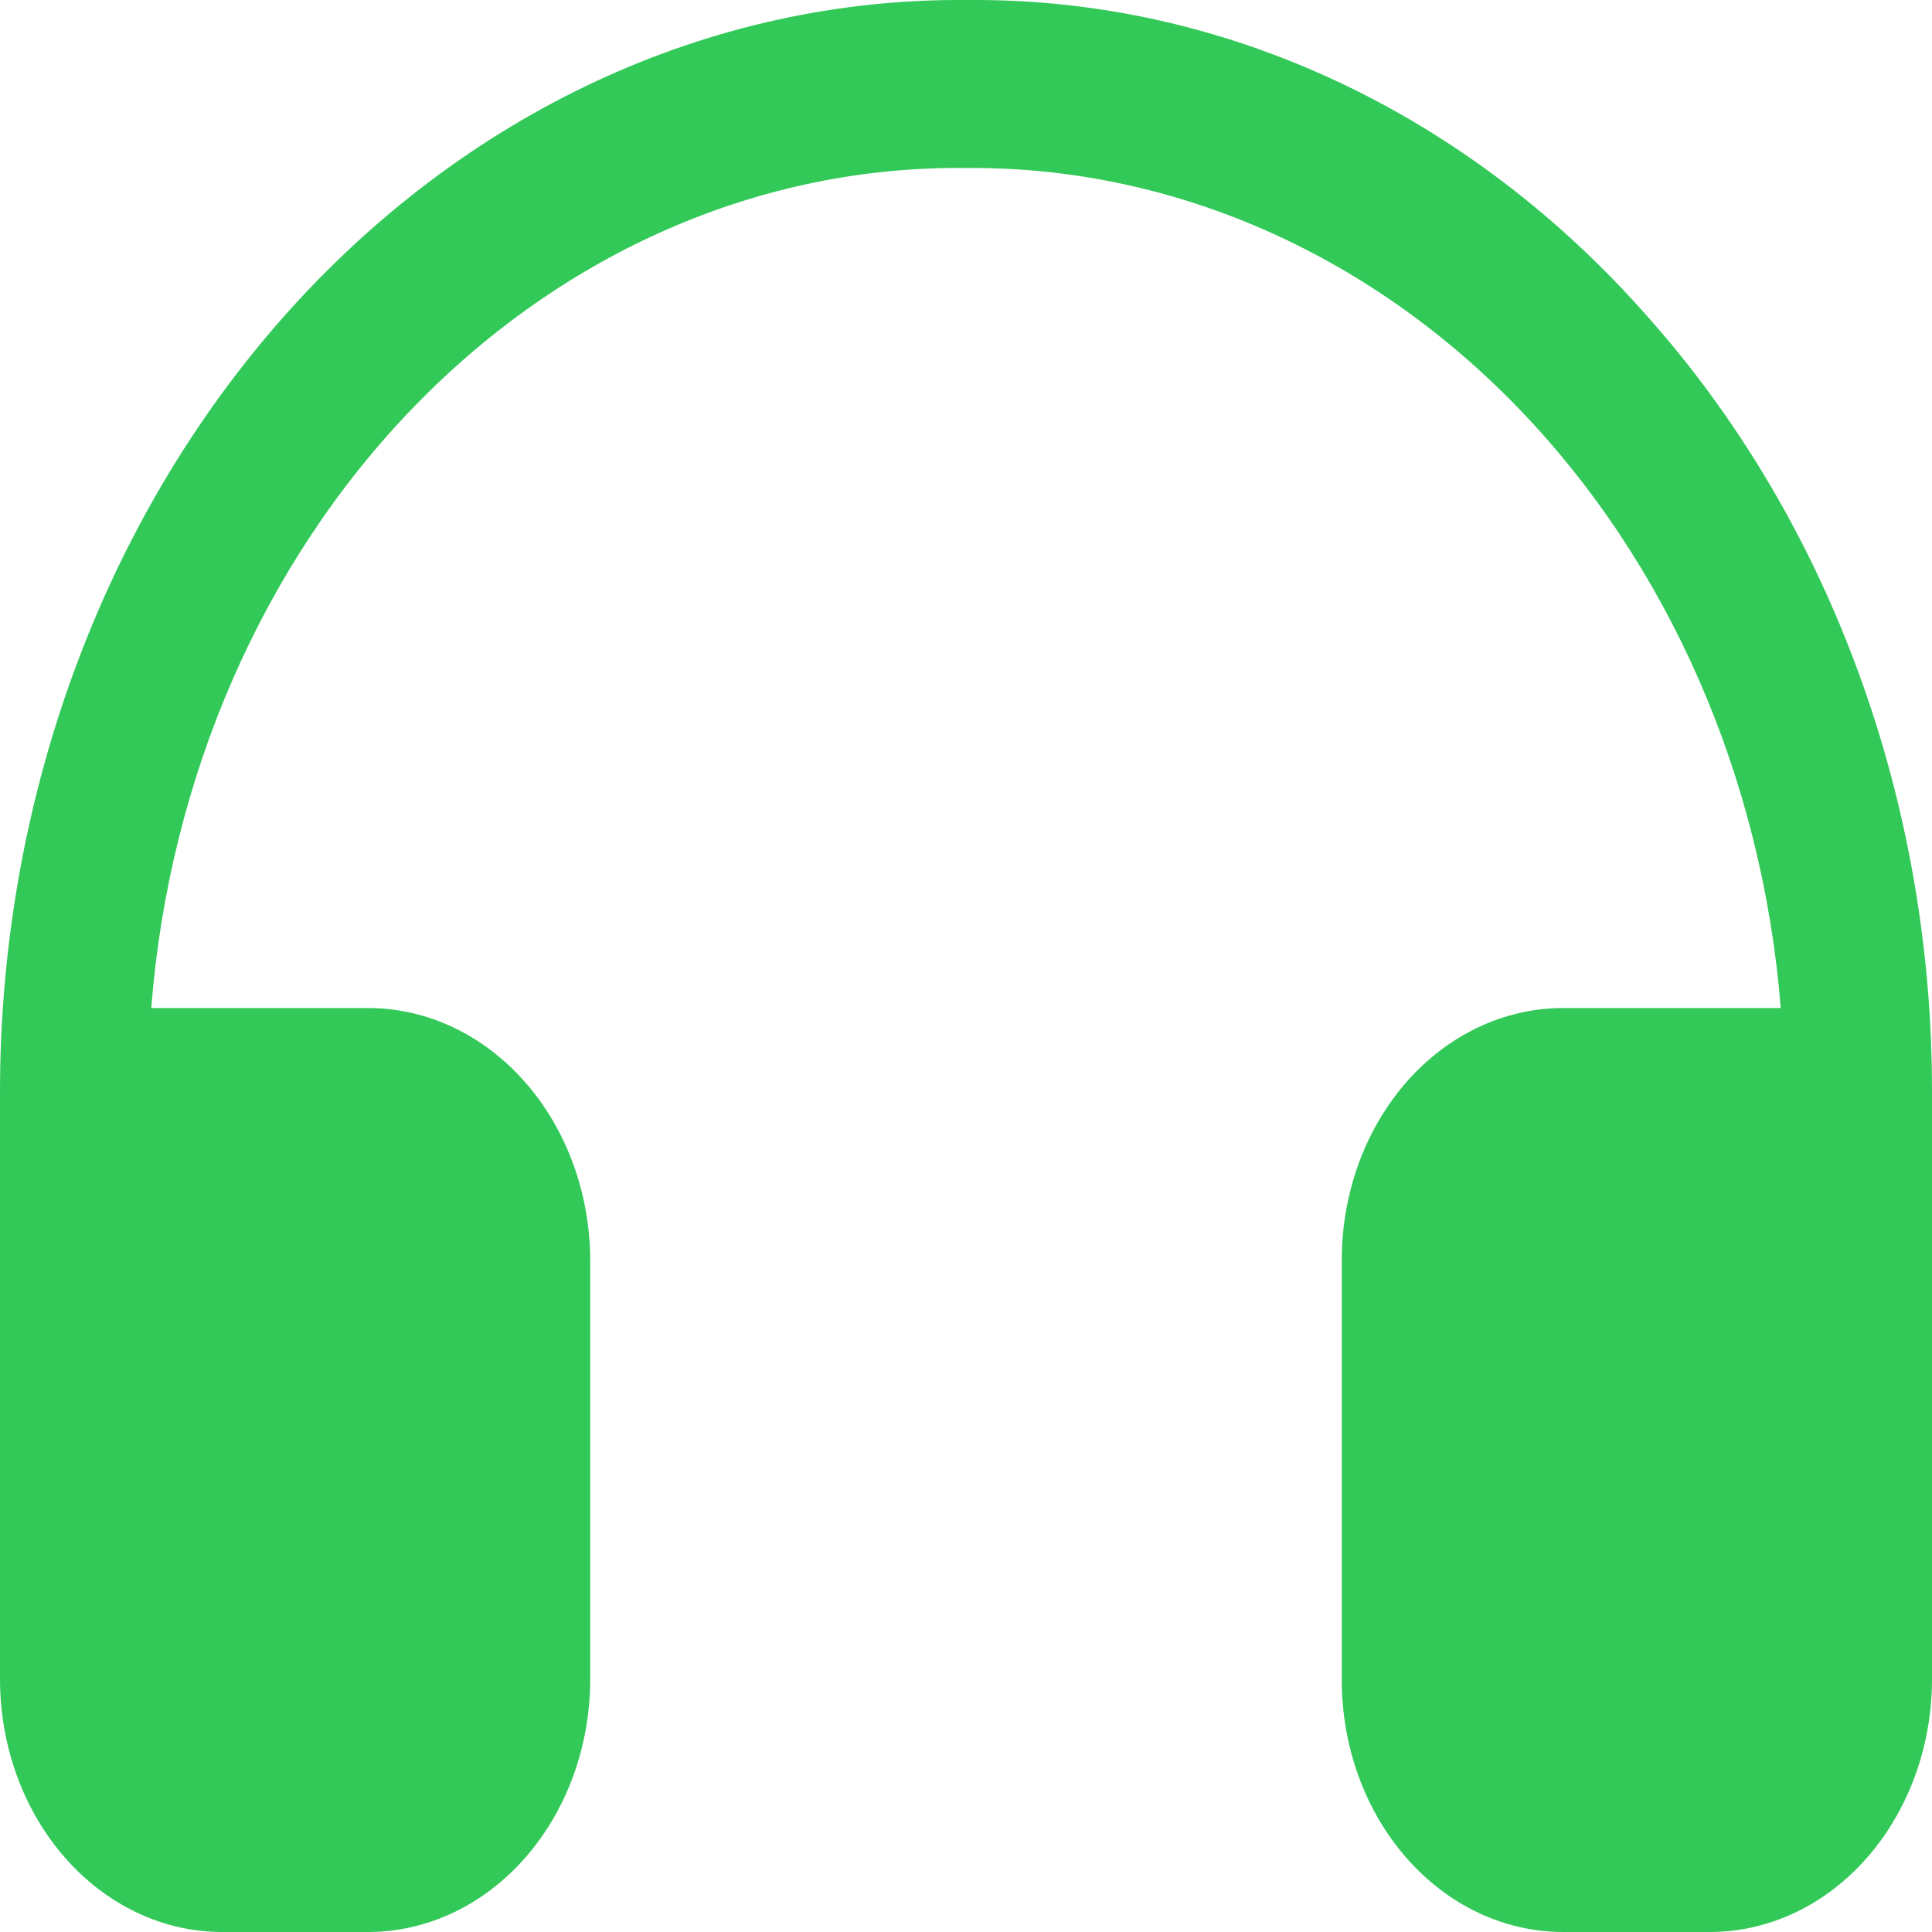 <svg width="24" height="24" viewBox="0 0 24 24" fill="none" xmlns="http://www.w3.org/2000/svg">
<path d="M20.472 3.939C19.371 2.686 18.063 1.693 16.624 1.017C15.185 0.341 13.643 -0.005 12.086 0H11.994C10.423 -0.012 8.865 0.33 7.41 1.007C5.956 1.683 4.633 2.68 3.518 3.941C2.403 5.202 1.518 6.701 0.915 8.353C0.311 10.005 -3.5591e-05 11.776 3.05689e-09 13.565V20.87C0.003 21.699 0.294 22.493 0.809 23.079C1.324 23.666 2.021 23.997 2.749 24H4.582C5.311 23.997 6.008 23.666 6.523 23.079C7.038 22.493 7.329 21.699 7.332 20.87V15.652C7.329 14.823 7.038 14.029 6.523 13.443C6.008 12.856 5.311 12.525 4.582 12.522H1.879C2.103 9.653 3.269 6.986 5.144 5.052C7.019 3.118 9.465 2.059 11.994 2.087H12.006C14.534 2.066 16.977 3.126 18.851 5.059C20.724 6.992 21.892 9.655 22.121 12.522H19.418C18.689 12.522 17.989 12.852 17.474 13.439C16.958 14.026 16.668 14.822 16.668 15.652V20.87C16.668 21.7 16.958 22.496 17.474 23.083C17.989 23.67 18.689 24 19.418 24H21.251C21.979 23.997 22.676 23.666 23.191 23.079C23.706 22.493 23.997 21.699 24 20.87V13.565C24.002 11.775 23.691 10.001 23.085 8.349C22.48 6.696 21.591 5.197 20.472 3.939Z" fill="#33C959"/>
</svg>

